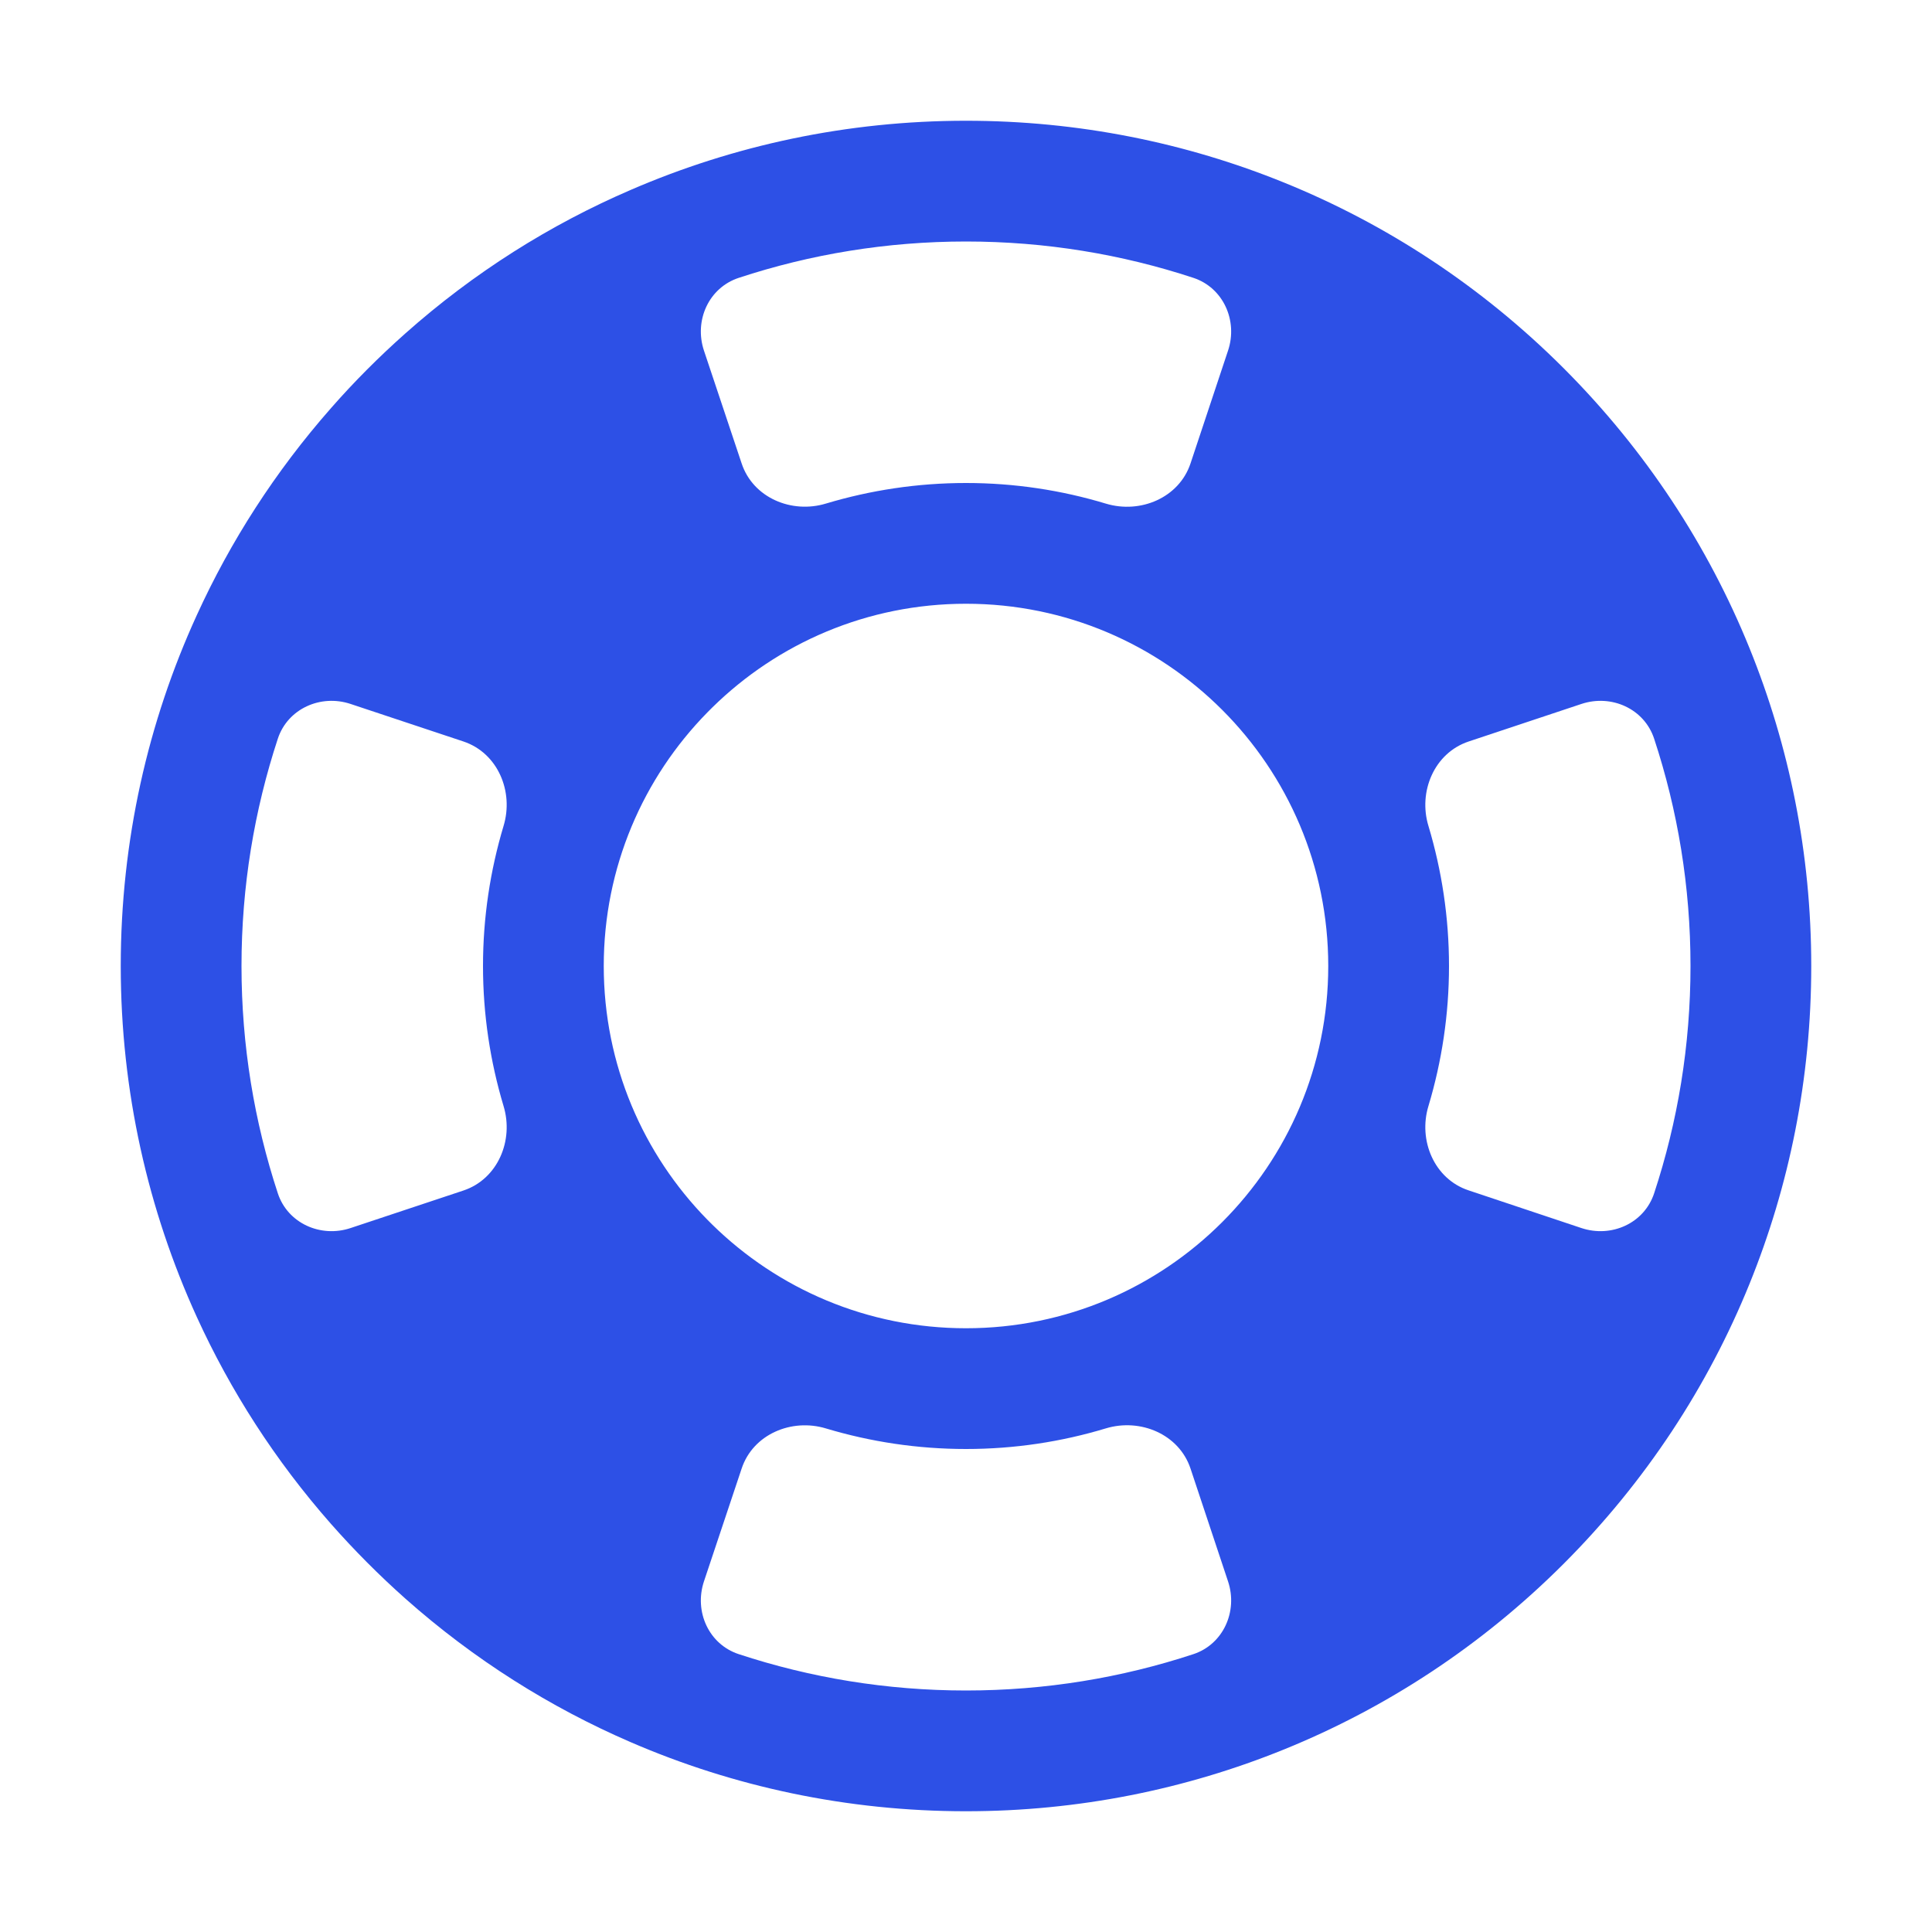 <svg width="16" height="16" viewBox="0 0 16 16" fill="none" xmlns="http://www.w3.org/2000/svg">
<path fill-rule="evenodd" clip-rule="evenodd" d="M10.634 14.488C11.477 14.146 12.267 13.633 12.95 12.95C13.633 12.266 14.146 11.477 14.488 10.634C14.818 9.821 15 8.932 15 8C15 7.068 14.818 6.179 14.488 5.366C14.146 4.523 13.633 3.734 12.95 3.05C12.267 2.367 11.477 1.854 10.634 1.512C9.821 1.182 8.932 1 8 1C7.014 1 6.076 1.204 5.225 1.572C4.556 1.86 3.924 2.257 3.355 2.763C3.138 2.956 2.933 3.161 2.742 3.379C2.279 3.905 1.908 4.484 1.63 5.094C1.225 5.979 1 6.963 1 8C1 9.037 1.226 10.022 1.63 10.907C1.908 11.516 2.278 12.094 2.74 12.619C2.933 12.838 3.139 13.045 3.357 13.239C3.925 13.743 4.555 14.139 5.221 14.427C6.073 14.796 7.013 15 8 15C8.932 15 9.821 14.818 10.634 14.488ZM13.096 10.17C13.345 10.253 13.617 10.131 13.699 9.882C13.894 9.29 14 8.658 14 8C14 7.342 13.894 6.71 13.699 6.118C13.617 5.869 13.345 5.747 13.096 5.83L12.162 6.141C11.878 6.236 11.743 6.556 11.83 6.841C11.94 7.208 12 7.597 12 8C12 8.403 11.94 8.792 11.83 9.159C11.743 9.444 11.878 9.764 12.162 9.858L13.096 10.17ZM9.883 13.699C10.131 13.617 10.253 13.344 10.17 13.096L9.859 12.161C9.764 11.878 9.445 11.743 9.159 11.829C8.792 11.94 8.403 12 8 12C7.597 12 7.208 11.94 6.841 11.83C6.556 11.743 6.236 11.878 6.142 12.162L5.83 13.096C5.747 13.345 5.869 13.617 6.118 13.699C6.71 13.894 7.343 14 8 14C8.658 14 9.291 13.894 9.883 13.699ZM2.904 10.17C2.656 10.253 2.383 10.131 2.301 9.883C2.106 9.29 2 8.658 2 8C2 7.342 2.106 6.71 2.301 6.117C2.383 5.869 2.656 5.747 2.904 5.83L3.839 6.141C4.122 6.236 4.257 6.555 4.17 6.841C4.06 7.208 4 7.597 4 8C4 8.403 4.06 8.792 4.17 9.159C4.257 9.445 4.122 9.764 3.839 9.859L2.904 10.17ZM5.857 10.1C5.327 9.559 5 8.818 5 8C5 7.182 5.327 6.441 5.858 5.9L5.9 5.858C6.441 5.327 7.182 5 8 5C9.657 5 11 6.343 11 8C11 9.657 9.657 11 8 11C7.182 11 6.441 10.673 5.9 10.143L5.857 10.1ZM6.142 3.838C6.236 4.122 6.556 4.257 6.841 4.17C7.208 4.06 7.597 4 8 4C8.403 4 8.792 4.06 9.159 4.171C9.445 4.257 9.764 4.122 9.859 3.839L10.17 2.904C10.253 2.656 10.131 2.383 9.883 2.301C9.291 2.106 8.658 2 8 2C7.343 2 6.71 2.106 6.118 2.301C5.869 2.383 5.747 2.655 5.83 2.904L6.142 3.838Z" fill="#2D50E6"/>
</svg>
